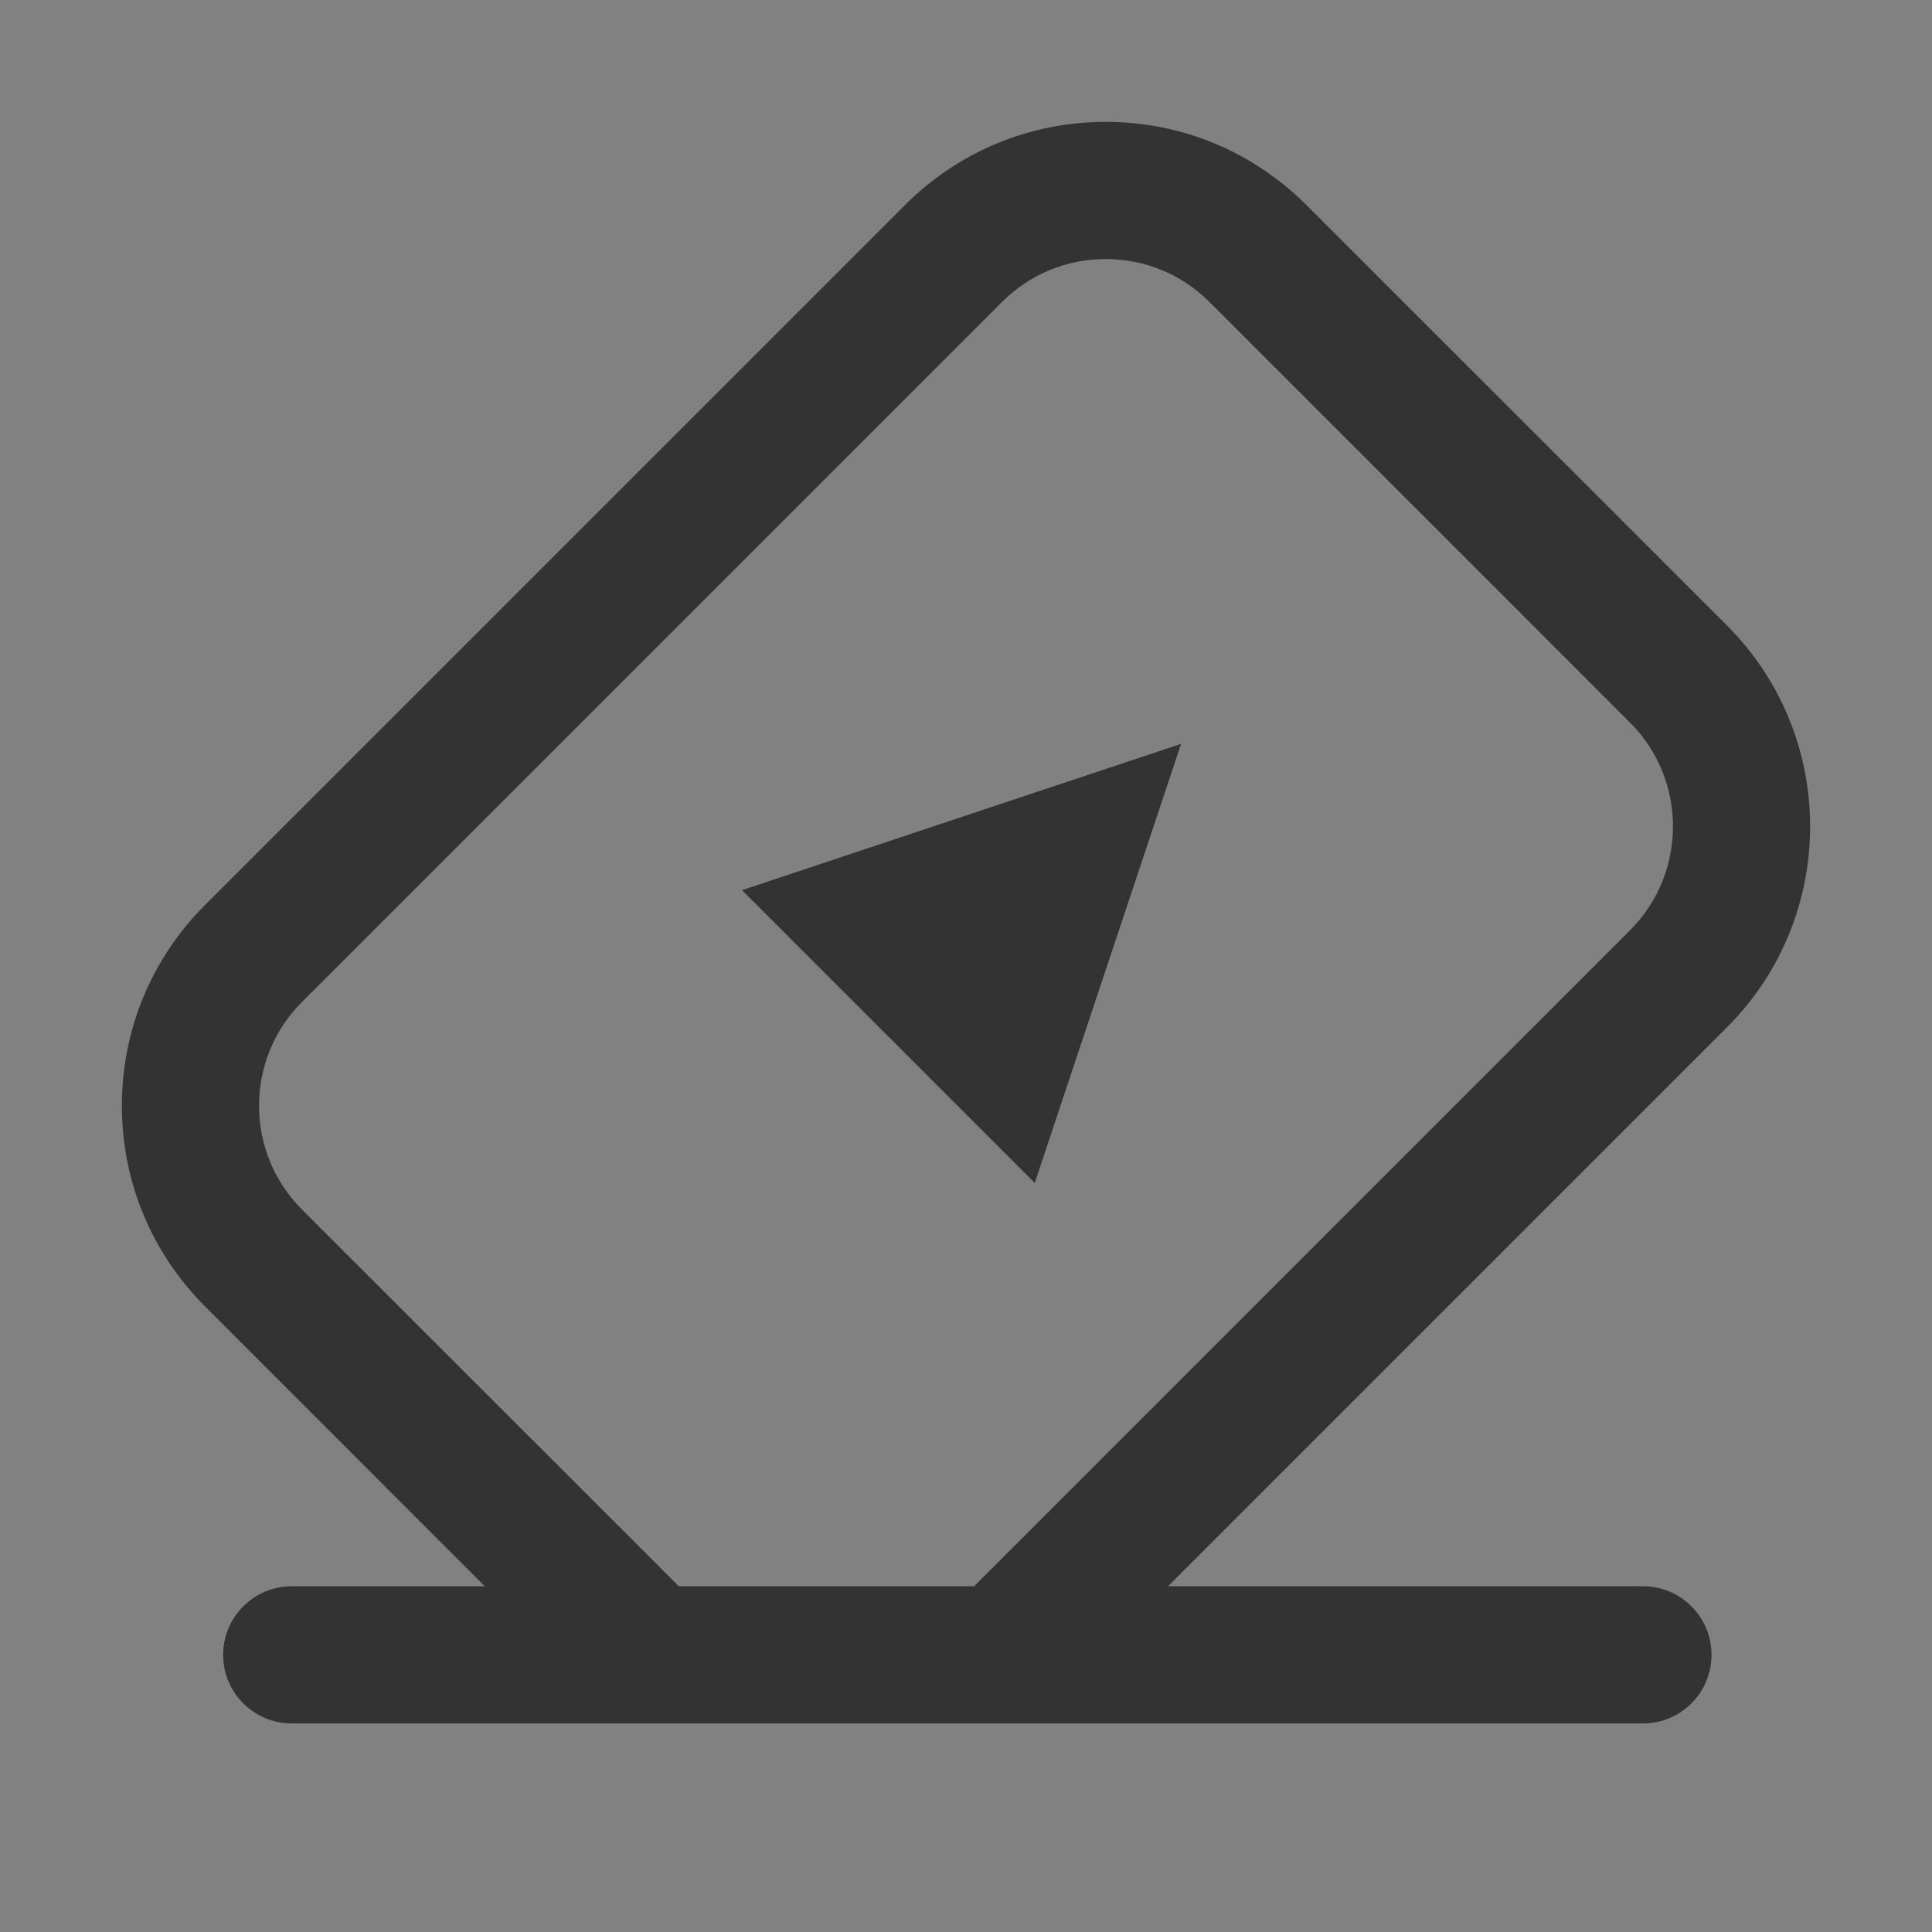 <svg width="24" height="24" viewBox="0 0 24 24" fill="none" xmlns="http://www.w3.org/2000/svg">
<rect x="0" y="0" width="24" height="24" fill="#808080" stroke="none"/>
<rect opacity="0.01" width="24" height="24" fill="white"/>
<path fill-rule="evenodd" clip-rule="evenodd" d="M16.089 2.689L21.313 7.913C22.61 9.21 22.61 11.322 21.313 12.62L14.027 19.905H20.41C20.77 19.905 21.061 20.197 21.061 20.557C21.061 20.917 20.77 21.209 20.41 21.209H3.624C3.264 21.209 2.972 20.917 2.972 20.557C2.972 20.197 3.264 19.905 3.624 19.905H6.506L2.689 16.089C2.061 15.46 1.714 14.624 1.714 13.736C1.714 12.847 2.061 12.011 2.689 11.382L11.382 2.689C12.011 2.061 12.847 1.714 13.736 1.714C14.624 1.714 15.46 2.061 16.089 2.689ZM12.183 19.905L20.391 11.698C21.18 10.908 21.18 9.624 20.391 8.835L15.167 3.611C14.785 3.229 14.276 3.018 13.736 3.018C13.195 3.018 12.687 3.229 12.304 3.611L3.611 12.304C3.229 12.687 3.018 13.195 3.018 13.736C3.018 14.276 3.229 14.785 3.611 15.167L8.349 19.905H12.183Z" fill="#333333"/>
<path d="M21.313 7.913L21.454 7.771L21.313 7.913ZM16.089 2.689L15.947 2.831L16.089 2.689ZM21.313 12.62L21.454 12.761L21.454 12.761L21.313 12.62ZM14.027 19.905L13.885 19.764L13.544 20.105H14.027V19.905ZM6.506 19.905V20.105H6.988L6.647 19.764L6.506 19.905ZM2.689 16.089L2.831 15.947L2.689 16.089ZM2.689 11.382L2.548 11.241L2.689 11.382ZM11.382 2.689L11.524 2.831L11.524 2.831L11.382 2.689ZM20.391 11.698L20.249 11.556H20.249L20.391 11.698ZM12.183 19.905V20.105H12.266L12.324 20.047L12.183 19.905ZM20.391 8.835L20.532 8.693L20.532 8.693L20.391 8.835ZM15.167 3.611L15.026 3.753L15.167 3.611ZM12.304 3.611L12.446 3.753L12.446 3.753L12.304 3.611ZM3.611 12.304L3.752 12.446H3.752L3.611 12.304ZM3.611 15.167L3.752 15.026L3.752 15.026L3.611 15.167ZM8.349 19.905L8.208 20.047L8.267 20.105H8.349V19.905ZM21.454 7.771L16.23 2.548L15.947 2.831L21.171 8.054L21.454 7.771ZM21.454 12.761C22.83 11.385 22.83 9.147 21.454 7.771L21.171 8.054C22.391 9.274 22.391 11.258 21.171 12.478L21.454 12.761ZM14.168 20.047L21.454 12.761L21.171 12.478L13.885 19.764L14.168 20.047ZM20.41 19.705H14.027V20.105H20.41V19.705ZM21.261 20.557C21.261 20.087 20.88 19.705 20.41 19.705V20.105C20.659 20.105 20.861 20.308 20.861 20.557H21.261ZM20.41 21.409C20.88 21.409 21.261 21.028 21.261 20.557H20.861C20.861 20.807 20.659 21.009 20.41 21.009V21.409ZM3.624 21.409H20.41V21.009H3.624V21.409ZM2.772 20.557C2.772 21.028 3.154 21.409 3.624 21.409V21.009C3.375 21.009 3.172 20.807 3.172 20.557H2.772ZM3.624 19.705C3.154 19.705 2.772 20.087 2.772 20.557H3.172C3.172 20.308 3.375 20.105 3.624 20.105V19.705ZM6.506 19.705H3.624V20.105H6.506V19.705ZM2.548 16.23L6.364 20.047L6.647 19.764L2.831 15.947L2.548 16.23ZM1.514 13.736C1.514 14.678 1.882 15.564 2.548 16.23L2.831 15.947C2.239 15.356 1.914 14.572 1.914 13.736H1.514ZM2.548 11.241C1.882 11.907 1.514 12.793 1.514 13.736H1.914C1.914 12.9 2.239 12.115 2.831 11.524L2.548 11.241ZM11.241 2.548L2.548 11.241L2.831 11.524L11.524 2.831L11.241 2.548ZM13.736 1.514C12.793 1.514 11.907 1.882 11.241 2.548L11.524 2.831C12.115 2.239 12.9 1.914 13.736 1.914V1.514ZM16.23 2.548C15.564 1.882 14.678 1.514 13.736 1.514V1.914C14.571 1.914 15.356 2.239 15.947 2.831L16.23 2.548ZM20.249 11.556L12.042 19.764L12.324 20.047L20.532 11.839L20.249 11.556ZM20.249 8.976C20.96 9.687 20.96 10.845 20.249 11.556L20.532 11.839C21.4 10.972 21.4 9.561 20.532 8.693L20.249 8.976ZM15.026 3.753L20.249 8.976L20.532 8.693L15.308 3.47L15.026 3.753ZM13.736 3.218C14.223 3.218 14.681 3.408 15.026 3.753L15.308 3.47C14.889 3.05 14.329 2.818 13.736 2.818V3.218ZM12.446 3.753C12.79 3.408 13.248 3.218 13.736 3.218V2.818C13.142 2.818 12.583 3.05 12.163 3.47L12.446 3.753ZM3.752 12.446L12.446 3.753L12.163 3.47L3.47 12.163L3.752 12.446ZM3.218 13.736C3.218 13.248 3.408 12.79 3.752 12.446L3.47 12.163C3.05 12.583 2.818 13.142 2.818 13.736H3.218ZM3.752 15.026C3.408 14.681 3.218 14.223 3.218 13.736H2.818C2.818 14.329 3.05 14.889 3.47 15.309L3.752 15.026ZM8.491 19.764L3.752 15.026L3.47 15.309L8.208 20.047L8.491 19.764ZM12.183 19.705H8.349V20.105H12.183V19.705Z" fill="#333333"/>
<path fill-rule="evenodd" clip-rule="evenodd" d="M14.672 9.24L12.854 14.695L9.217 11.058L14.672 9.24Z" fill="#333333"/>
</svg>
